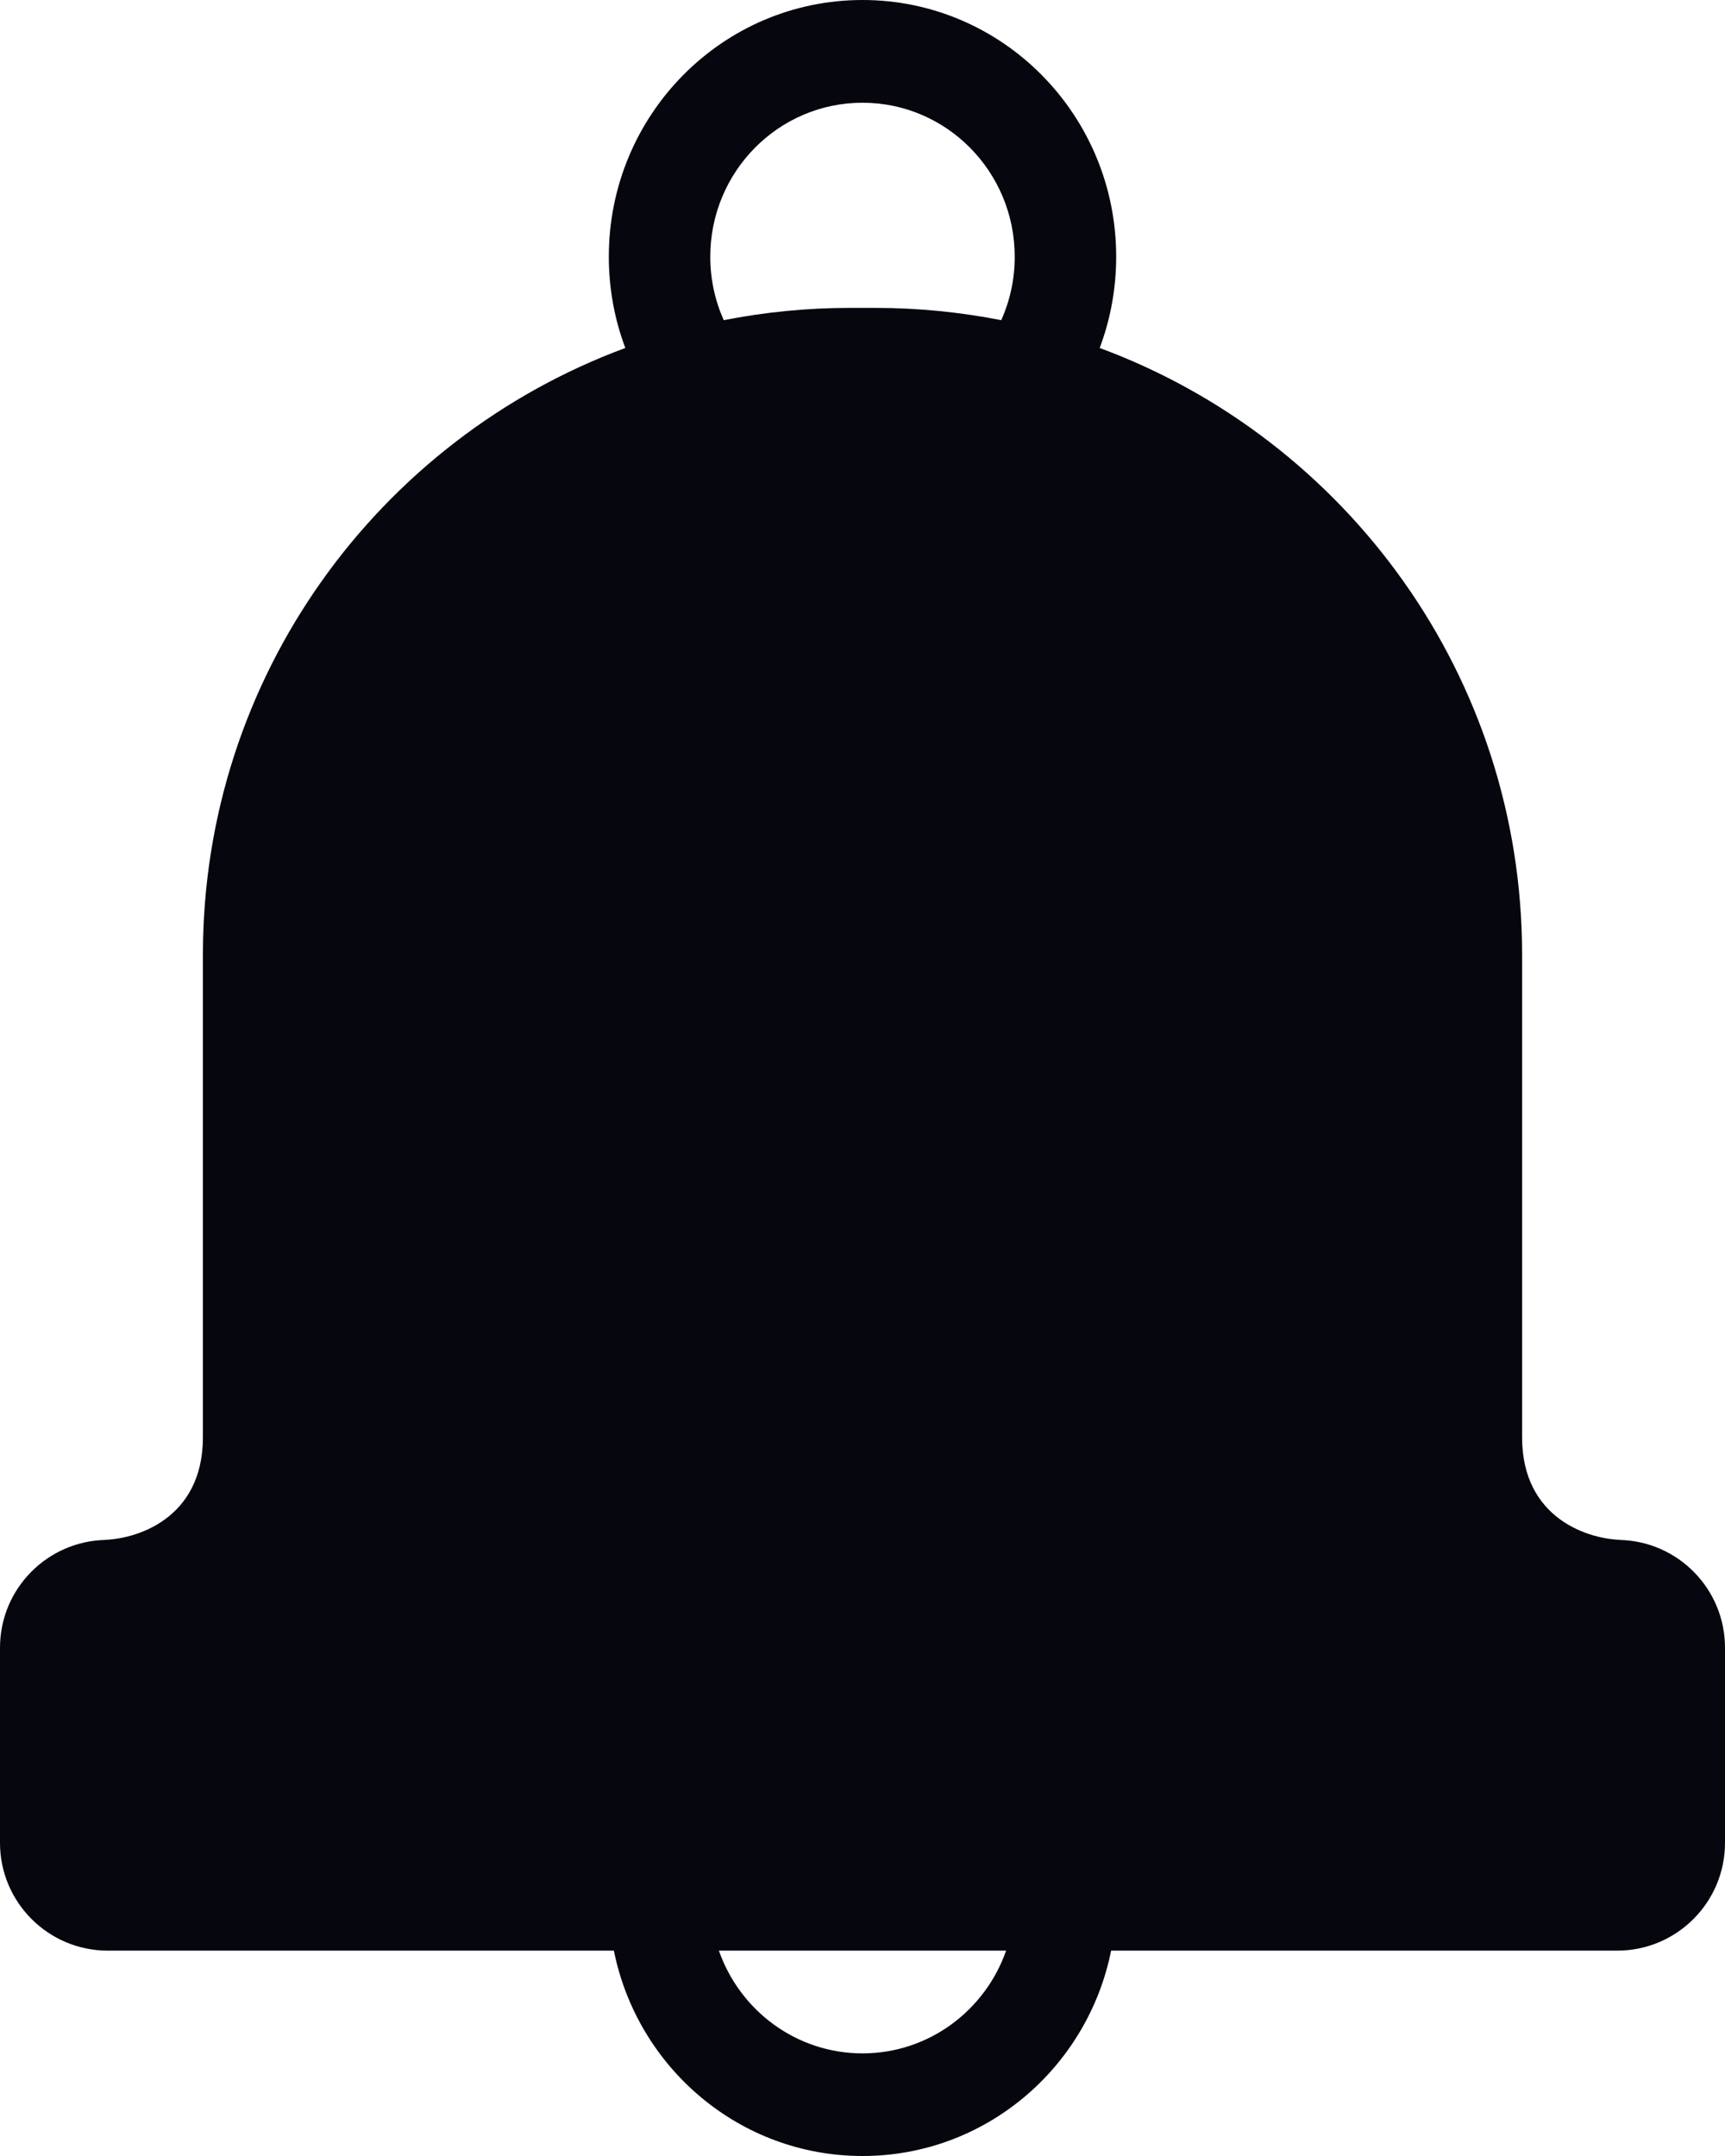 <svg width="16" height="20" viewBox="0 0 16 20" fill="none" xmlns="http://www.w3.org/2000/svg">
<path fill-rule="evenodd" clip-rule="evenodd" d="M5.8 3.228C5.701 2.965 5.647 2.679 5.647 2.381C5.647 1.066 6.7 0 8 0C9.299 0 10.353 1.066 10.353 2.381C10.353 2.679 10.299 2.965 10.2 3.228C12.487 4.074 14.118 6.275 14.118 8.856V14.285H1.882V8.856C1.882 6.275 3.513 4.074 5.8 3.228ZM6.713 2.97C6.633 2.791 6.588 2.592 6.588 2.382C6.588 1.593 7.22 0.953 8 0.953C8.78 0.953 9.412 1.593 9.412 2.382C9.412 2.592 9.367 2.791 9.287 2.97C8.909 2.896 8.518 2.856 8.118 2.856H7.882C7.482 2.856 7.091 2.896 6.713 2.97ZM1.882 13.333V14.285H14.118V13.333C14.118 14.095 14.745 14.285 15.059 14.285H15.022C15.564 14.297 16 14.74 16 15.285V17.095C16 17.647 15.552 18.095 15 18.095H10.306C10.088 19.182 9.139 20 8 20C6.861 20 5.912 19.182 5.694 18.095H1C0.448 18.095 0 17.647 0 17.095V15.285C0 14.74 0.436 14.297 0.978 14.285H0.941C1.255 14.285 1.882 14.095 1.882 13.333ZM6.668 18.095H9.332C9.138 18.65 8.615 19.048 8 19.048C7.385 19.048 6.862 18.65 6.668 18.095Z" fill="#06070E"/>
</svg>
